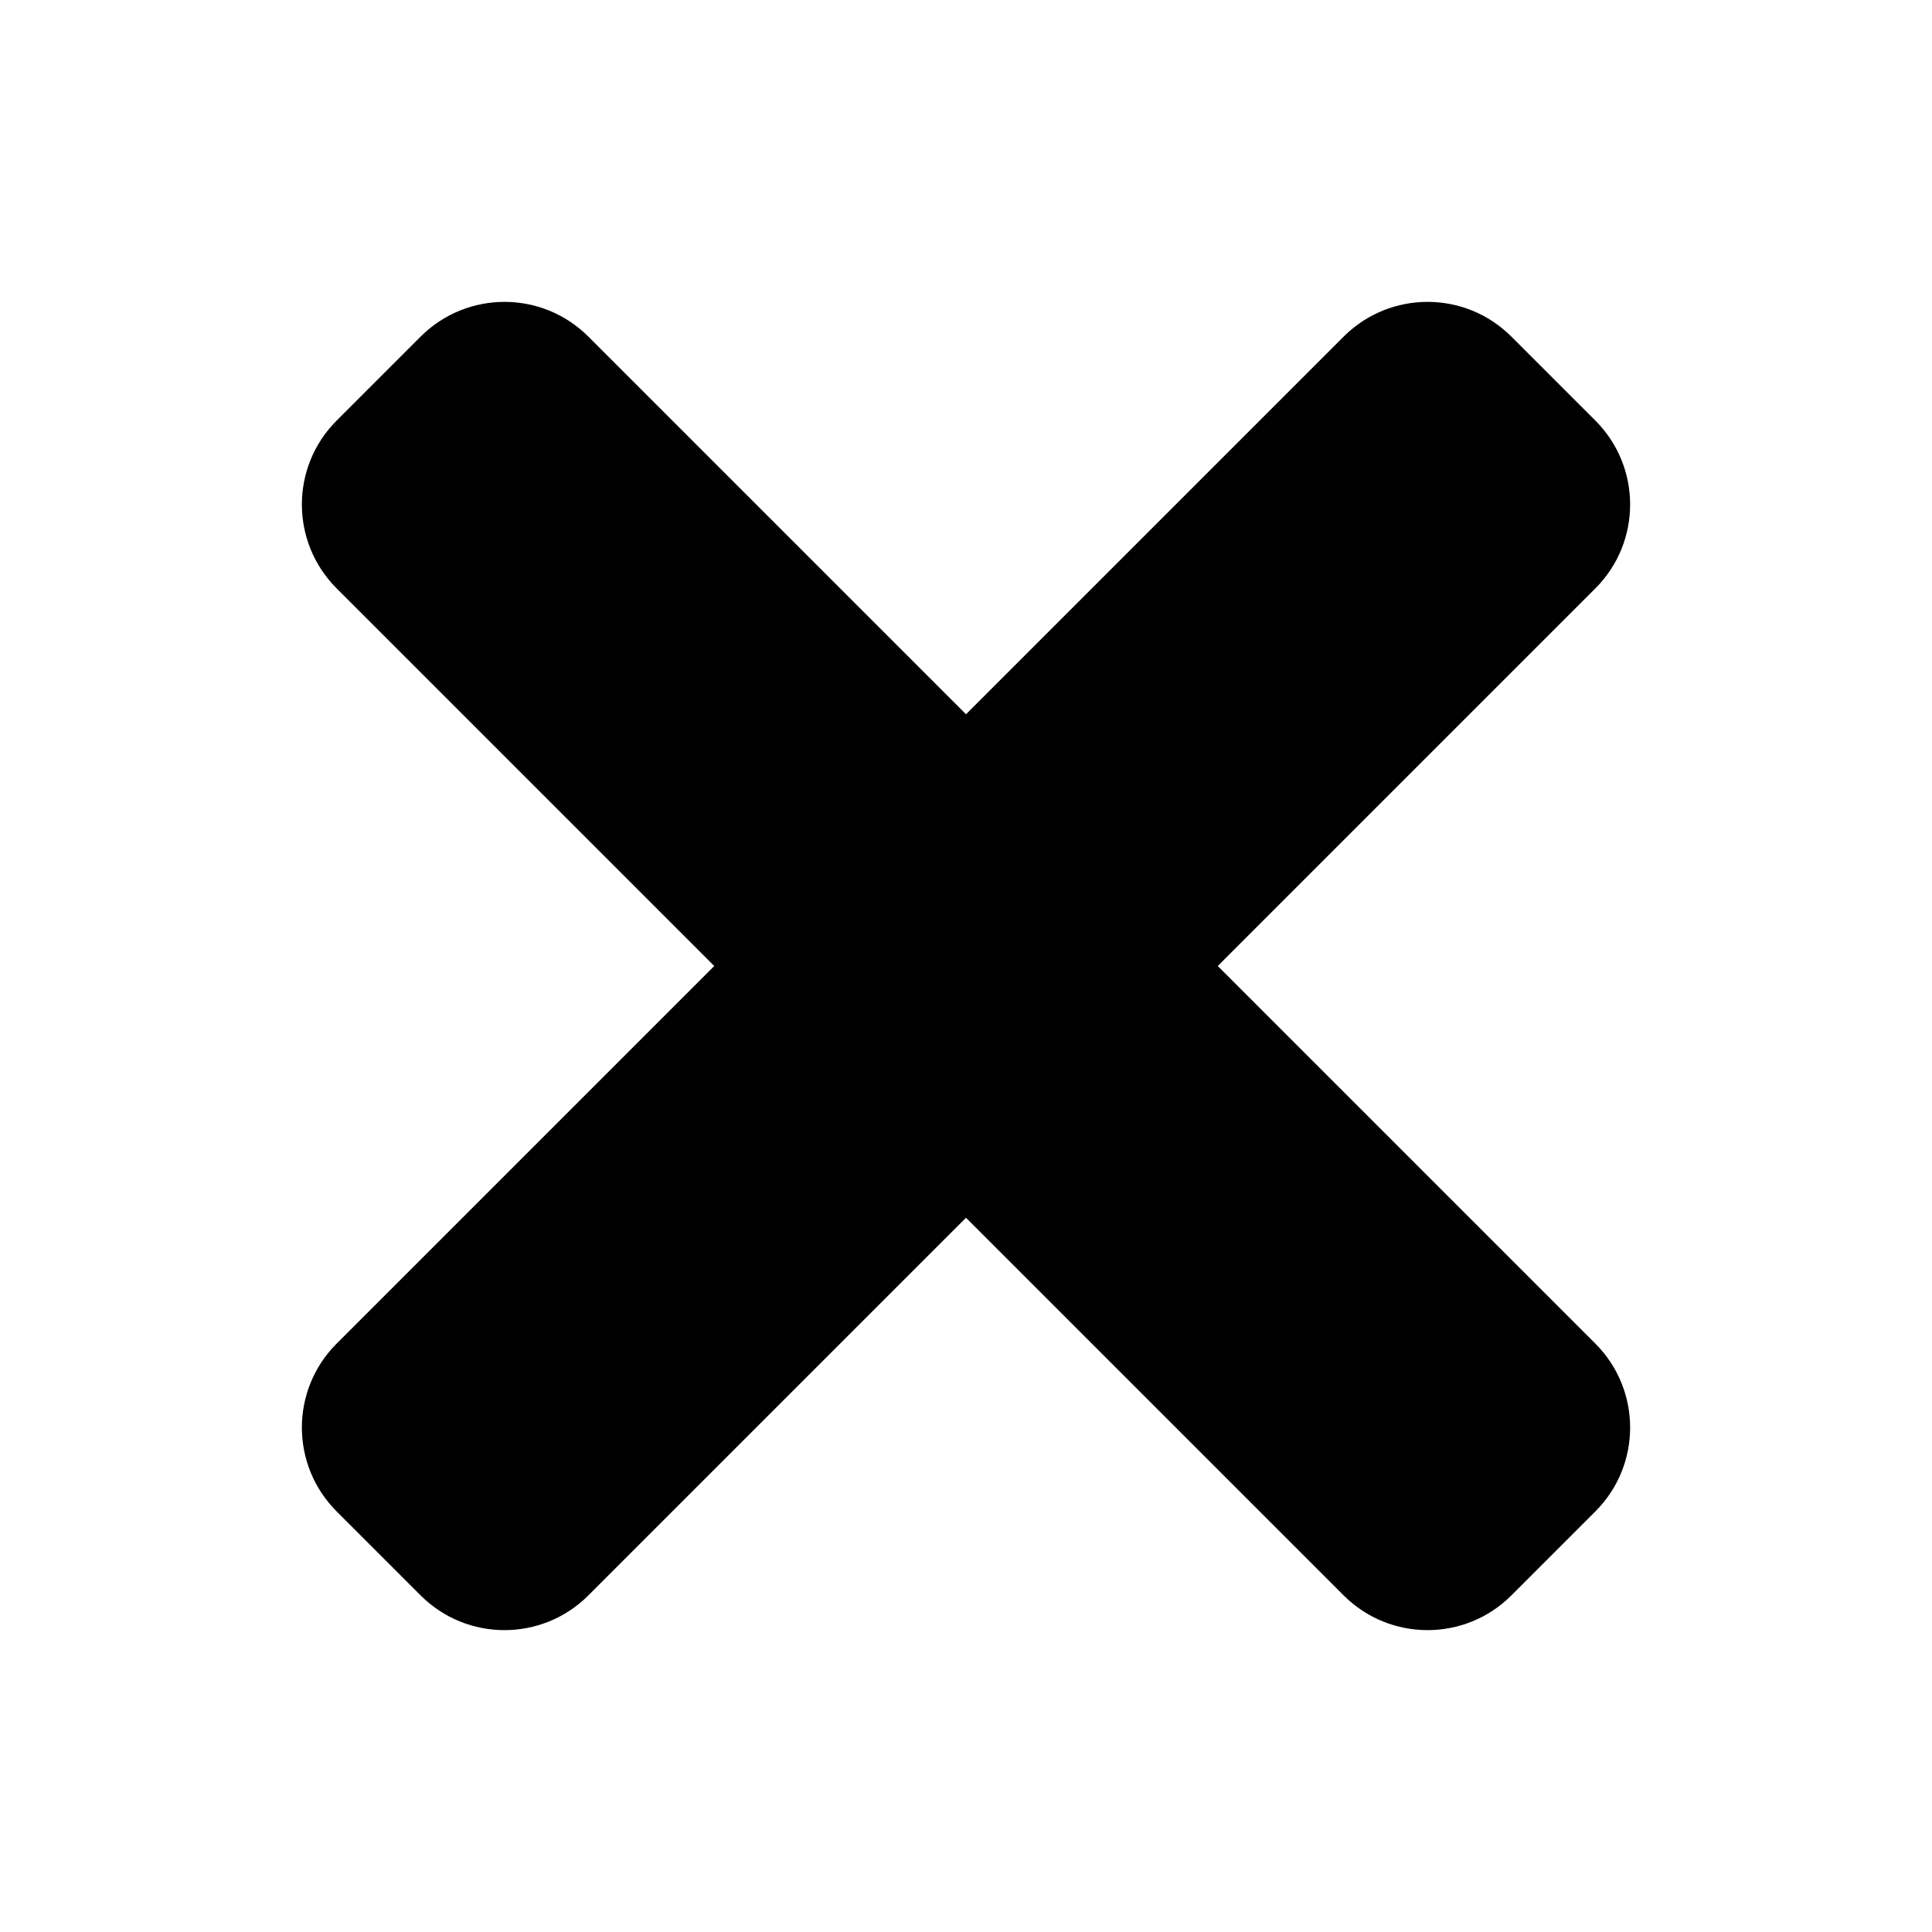 <svg width="32" height="32" viewBox="0 0 32 32" fill="none" xmlns="http://www.w3.org/2000/svg">
<path d="M20.17 16L26.424 9.746C27.192 8.978 27.192 7.734 26.424 6.966L25.034 5.576C24.267 4.808 23.023 4.808 22.254 5.576L16 11.83L9.746 5.576C8.978 4.808 7.734 4.808 6.966 5.576L5.576 6.966C4.808 7.733 4.808 8.977 5.576 9.746L11.83 16L5.576 22.254C4.808 23.022 4.808 24.266 5.576 25.034L6.966 26.424C7.733 27.192 8.978 27.192 9.746 26.424L16 20.17L22.254 26.424C23.022 27.192 24.267 27.192 25.034 26.424L26.424 25.034C27.192 24.267 27.192 23.023 26.424 22.254L20.17 16Z" fill="black"/>
</svg>
